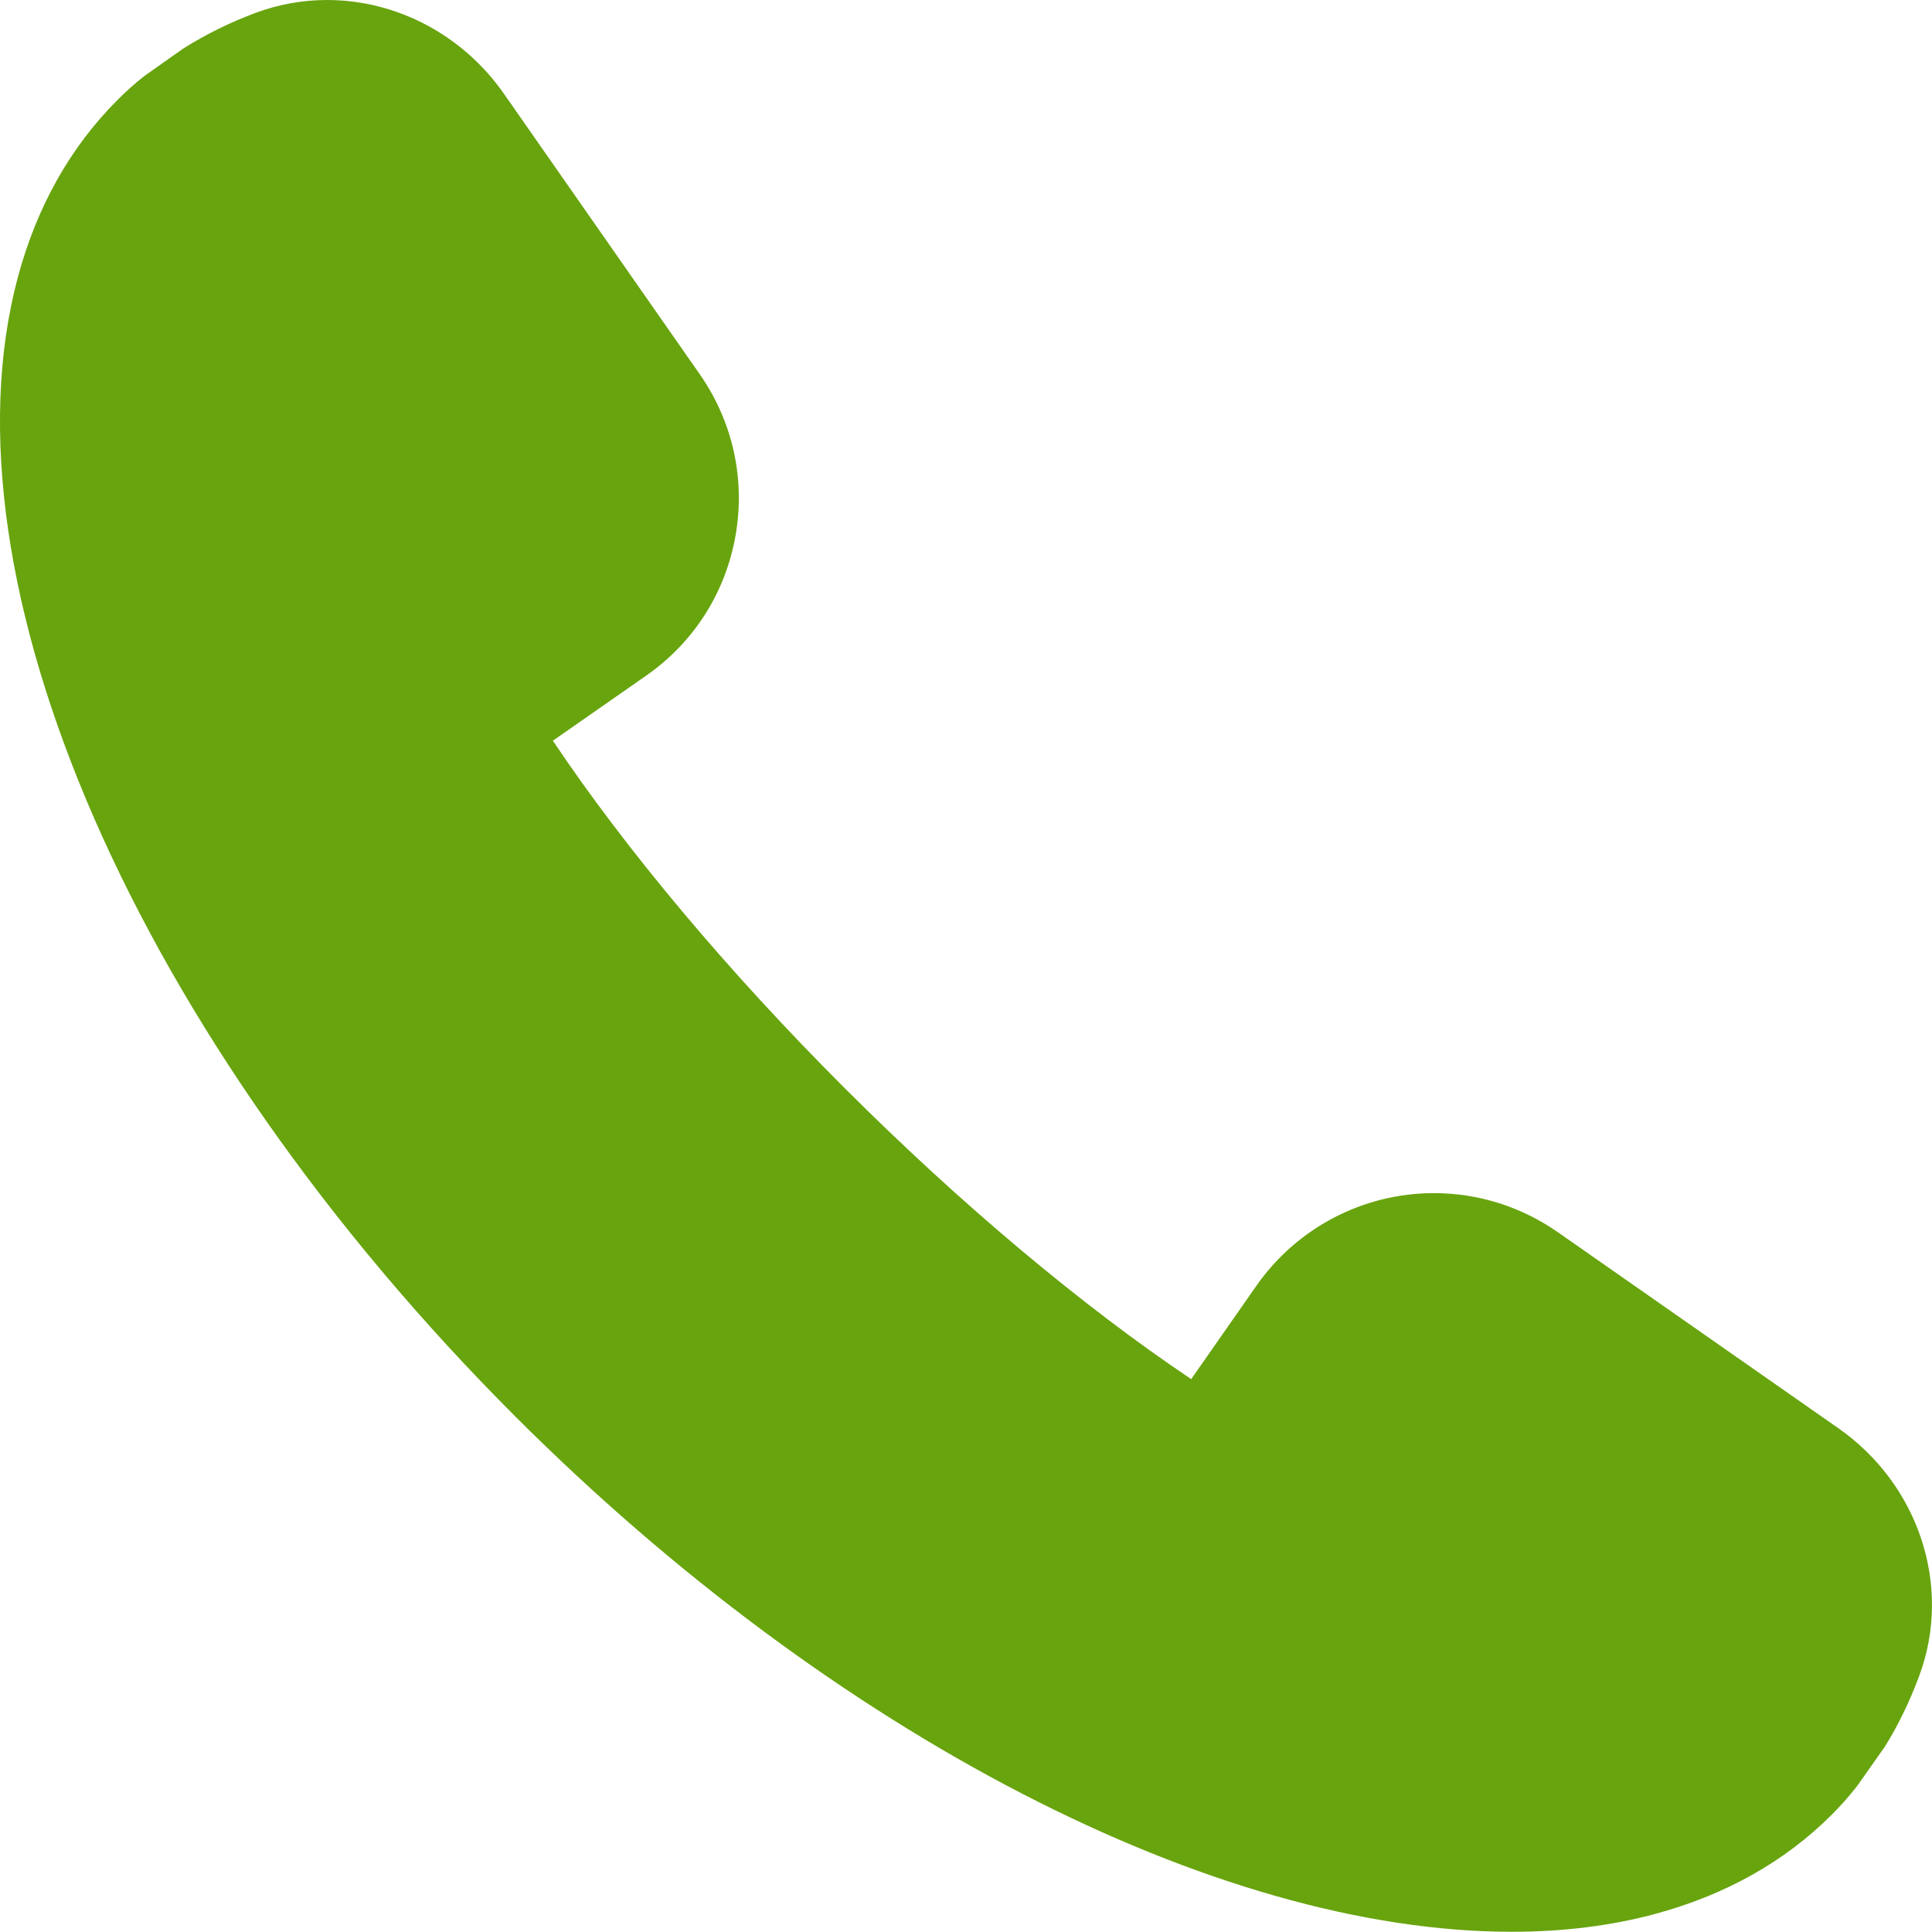 <svg width="18" height="18" viewBox="0 0 18 18" fill="none" xmlns="http://www.w3.org/2000/svg">
<path d="M17.127 13.306L14.514 11.48C14.172 11.242 13.773 11.116 13.359 11.116C12.7 11.116 12.082 11.44 11.705 11.98L11.098 12.849C10.082 12.167 8.947 11.215 7.866 10.134C6.784 9.053 5.832 7.918 5.151 6.901L6.02 6.295C6.463 5.986 6.758 5.524 6.852 4.994C6.946 4.464 6.828 3.929 6.519 3.486L4.694 0.872C4.312 0.326 3.696 0 3.046 0C2.821 0 2.6 0.04 2.389 0.117C2.15 0.206 1.928 0.314 1.709 0.451L1.349 0.705C1.258 0.775 1.174 0.852 1.094 0.932C0.654 1.372 0.341 1.929 0.165 2.588C-0.587 5.408 1.276 9.672 4.802 13.198C7.763 16.158 11.32 17.998 14.085 17.998H14.085C14.559 17.998 15.005 17.943 15.412 17.834C16.07 17.658 16.628 17.346 17.068 16.905C17.148 16.825 17.224 16.741 17.306 16.635L17.561 16.273C17.685 16.074 17.793 15.851 17.882 15.611C18.19 14.78 17.879 13.832 17.127 13.306Z" fill="#68A40E"/>
</svg>
